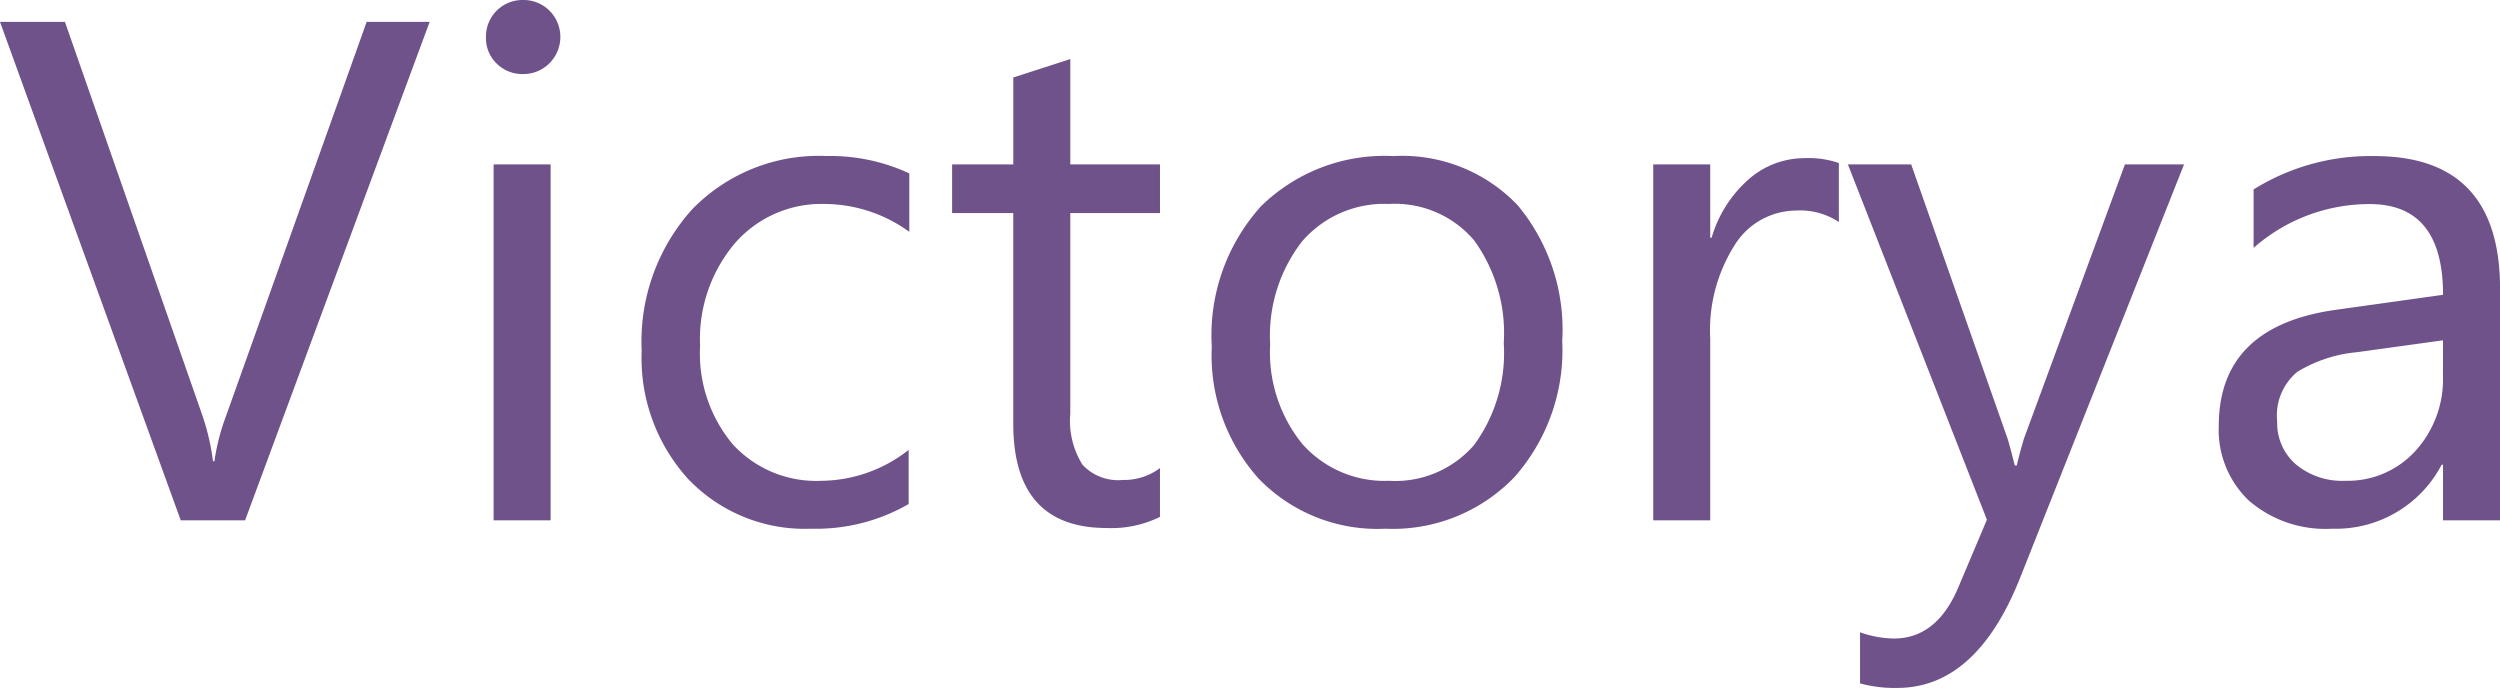 <svg xmlns="http://www.w3.org/2000/svg" width="126.422" height="34.787" viewBox="0 0 126.422 34.787">
  <path id="Path_467" data-name="Path 467" d="M22.043,13.793,12.709,39H9.457L.316,13.793H3.6l6.979,19.986a11.867,11.867,0,0,1,.51,2.232h.07a10.949,10.949,0,0,1,.58-2.268l7.119-19.951Zm4.711,2.637a1.826,1.826,0,0,1-1.318-.527,1.78,1.78,0,0,1-.545-1.336,1.846,1.846,0,0,1,1.863-1.881,1.862,1.862,0,0,1,1.345.536,1.878,1.878,0,0,1,0,2.663A1.846,1.846,0,0,1,26.754,16.43ZM28.16,39H25.277V21H28.16Zm18.105-.826a9.367,9.367,0,0,1-4.922,1.248,8.149,8.149,0,0,1-6.214-2.5,9.078,9.078,0,0,1-2.364-6.5,9.979,9.979,0,0,1,2.549-7.146,8.916,8.916,0,0,1,6.8-2.7,9.469,9.469,0,0,1,4.184.879V24.41A7.33,7.33,0,0,0,42.012,23a5.8,5.8,0,0,0-4.526,1.978,7.5,7.5,0,0,0-1.767,5.194,7.145,7.145,0,0,0,1.661,4.992A5.726,5.726,0,0,0,41.836,37a7.225,7.225,0,0,0,4.43-1.564Zm12.709.65a5.558,5.558,0,0,1-2.689.563q-4.729,0-4.729-5.273V23.461H48.463V21h3.094V16.605l2.883-.932V21h4.535v2.461H54.439V33.6a4.2,4.2,0,0,0,.615,2.584,2.455,2.455,0,0,0,2.039.773,3.031,3.031,0,0,0,1.881-.6Zm11.373.6A8.349,8.349,0,0,1,63.976,36.9a9.343,9.343,0,0,1-2.382-6.688,9.733,9.733,0,0,1,2.479-7.084,8.91,8.91,0,0,1,6.7-2.549,8.073,8.073,0,0,1,6.284,2.479,9.827,9.827,0,0,1,2.259,6.873,9.67,9.67,0,0,1-2.435,6.9A8.531,8.531,0,0,1,70.348,39.422ZM70.559,23a5.483,5.483,0,0,0-4.395,1.89,7.761,7.761,0,0,0-1.617,5.212,7.34,7.34,0,0,0,1.635,5.045A5.556,5.556,0,0,0,70.559,37a5.27,5.27,0,0,0,4.3-1.811,7.857,7.857,0,0,0,1.5-5.15,7.992,7.992,0,0,0-1.5-5.2A5.247,5.247,0,0,0,70.559,23Zm22.746.914a3.525,3.525,0,0,0-2.18-.58,3.679,3.679,0,0,0-3.085,1.74A8.046,8.046,0,0,0,86.8,29.824V39H83.918V21H86.8v3.709h.07a6.285,6.285,0,0,1,1.881-2.962,4.289,4.289,0,0,1,2.83-1.063,4.706,4.706,0,0,1,1.723.246ZM110.76,21,102.48,41.883q-2.215,5.59-6.223,5.59a6.6,6.6,0,0,1-1.881-.229V44.66a5.343,5.343,0,0,0,1.705.316q2.18,0,3.27-2.6l1.441-3.41L93.762,21h3.2l4.869,13.852q.088.264.369,1.371h.105q.088-.422.352-1.336L107.771,21Zm15.979,18h-2.883V36.188h-.07a6.035,6.035,0,0,1-5.537,3.234A5.918,5.918,0,0,1,114.038,38a4.933,4.933,0,0,1-1.521-3.779q0-5.045,5.941-5.871l5.4-.756q0-4.588-3.709-4.588a8.861,8.861,0,0,0-5.871,2.215V22.266a11.155,11.155,0,0,1,6.117-1.687q6.346,0,6.346,6.715Zm-2.883-9.105-4.342.6a7.049,7.049,0,0,0-3.023.993,2.864,2.864,0,0,0-1.02,2.522,2.747,2.747,0,0,0,.94,2.153,3.634,3.634,0,0,0,2.5.835,4.627,4.627,0,0,0,3.542-1.5,5.37,5.37,0,0,0,1.4-3.806Z" transform="translate(-0.316 -12.686)" fill="#452268" opacity="0.78"/>
</svg>
